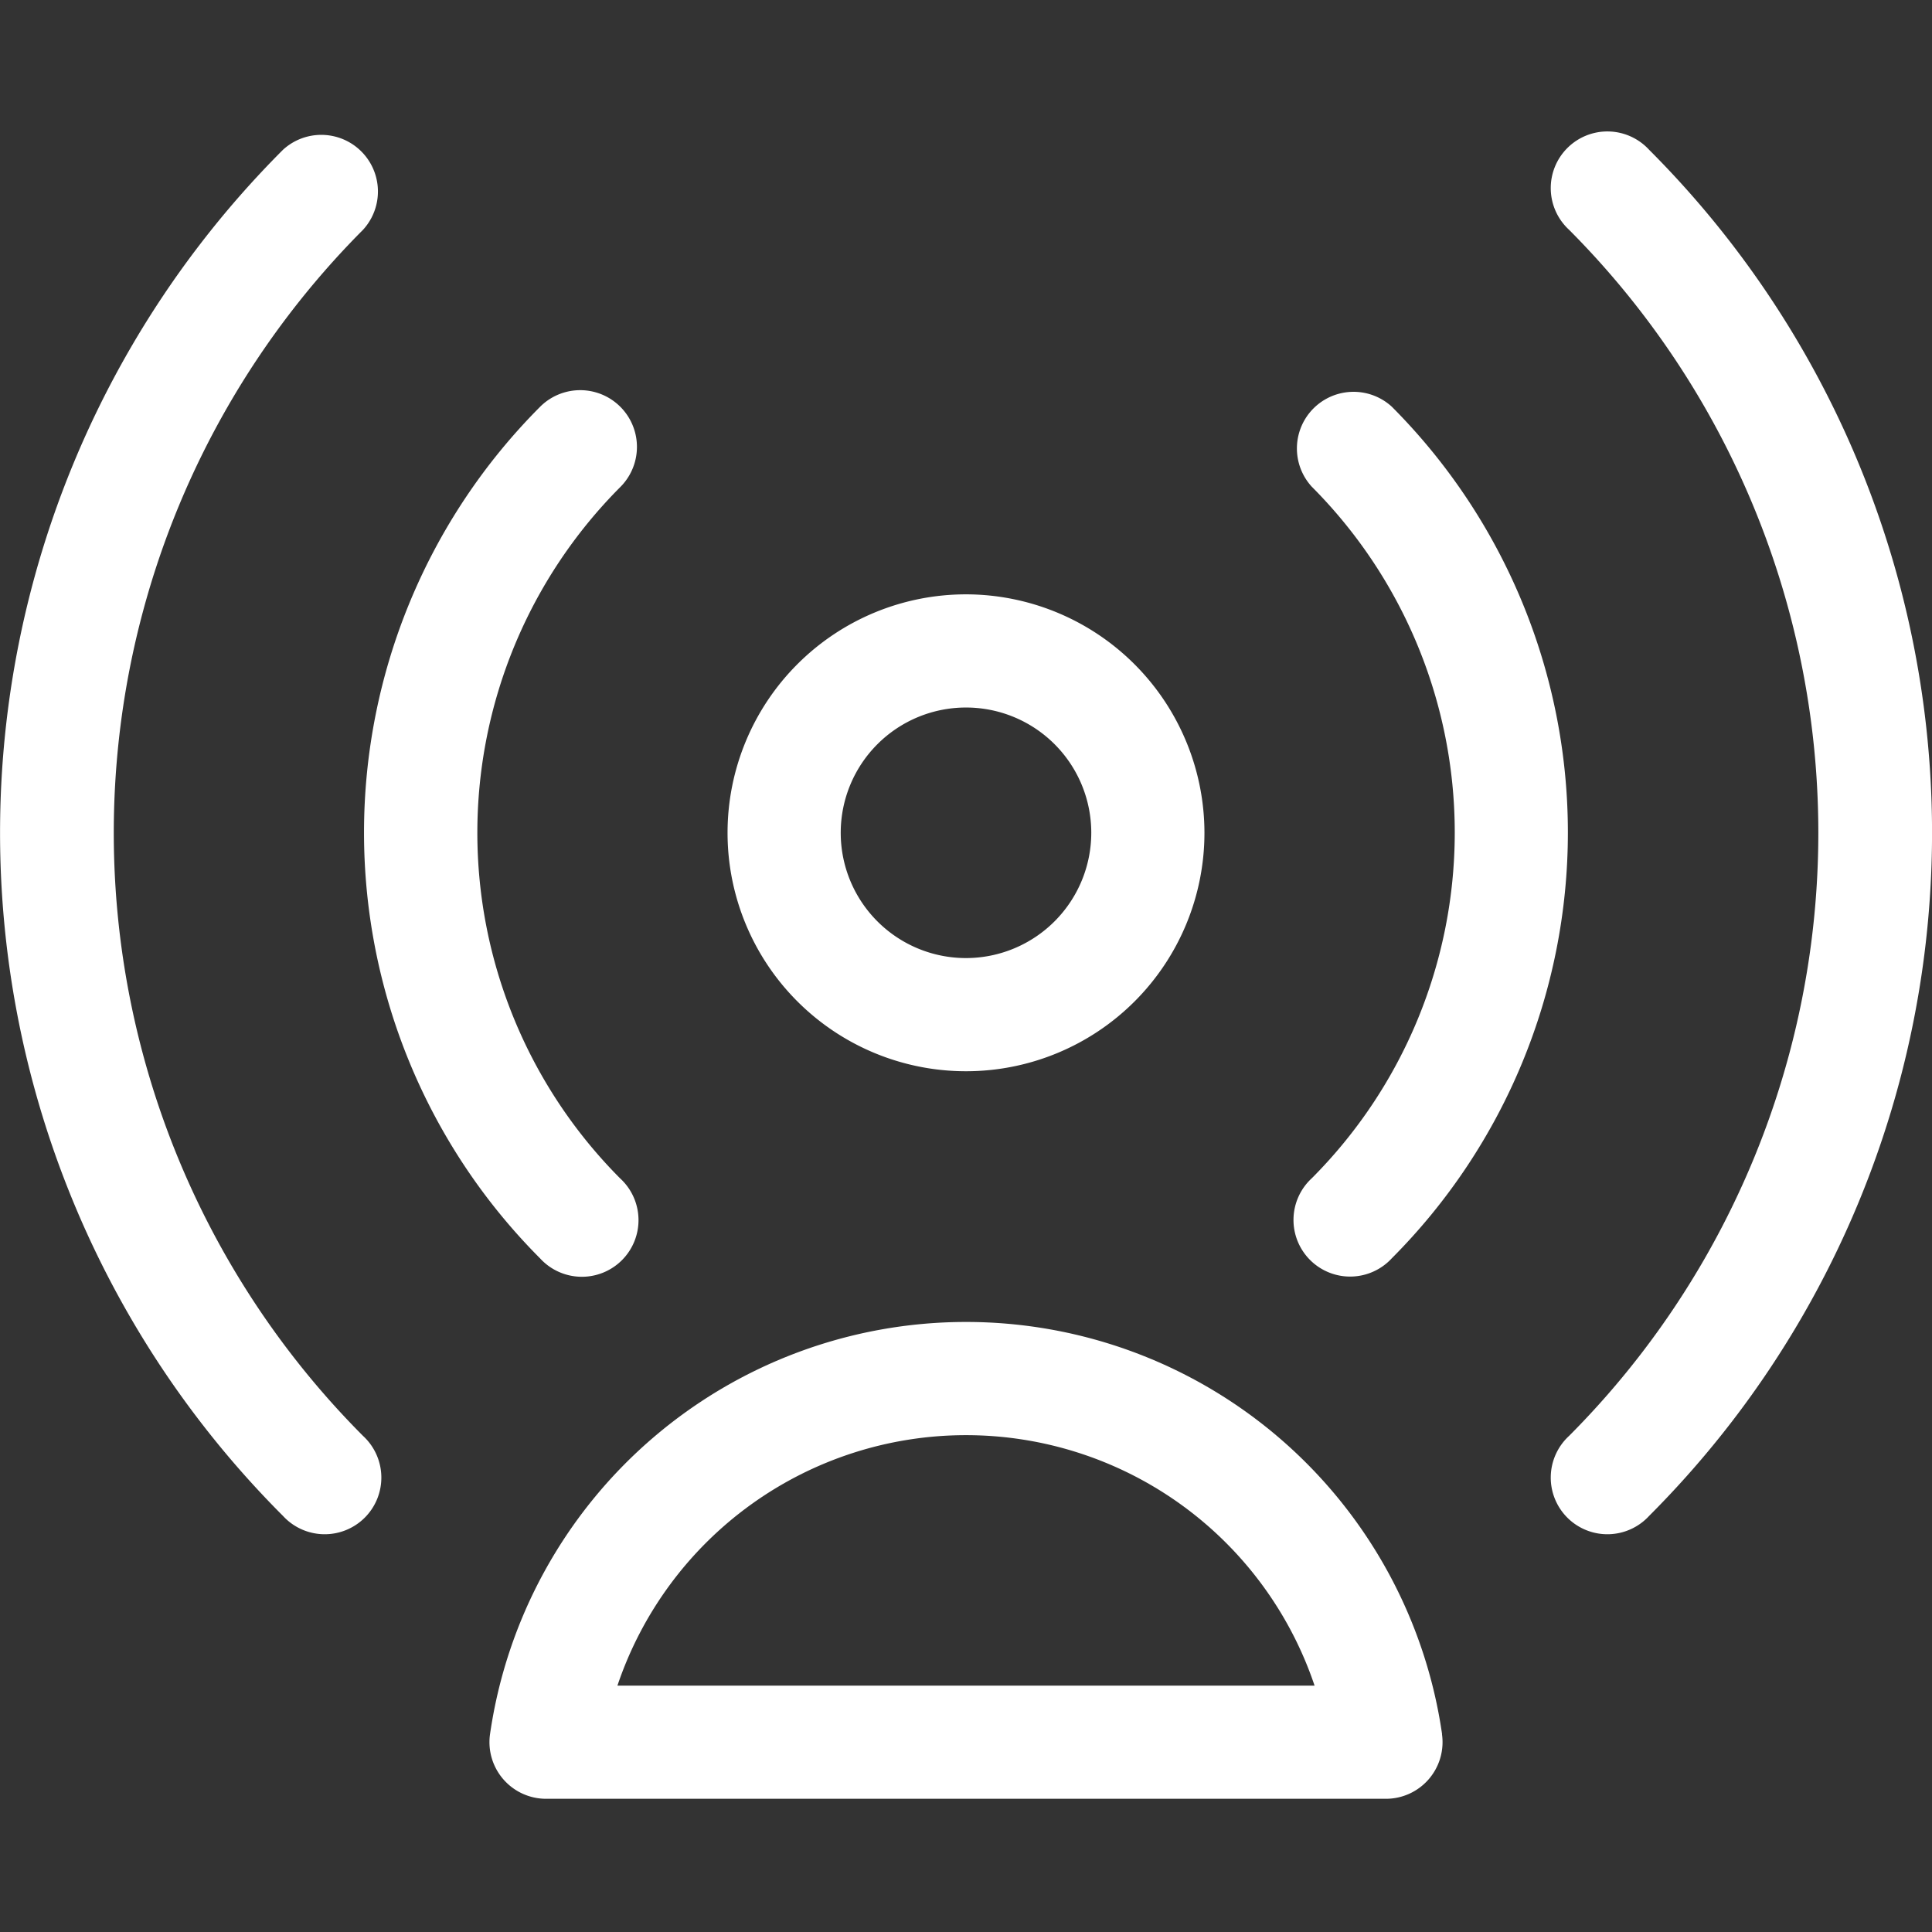 <svg xmlns="http://www.w3.org/2000/svg" xmlns:xlink="http://www.w3.org/1999/xlink" width="19" height="19" viewBox="0 0 19 19">
  <rect x="0" y="0" width="19" height="19" fill="#333333" stroke="none"/>
  <defs>
    <clipPath id="clip-path">
      <rect id="Rectangle_2451" data-name="Rectangle 2451" width="19" height="19" transform="translate(139 17)" fill="#fff" stroke="#707070" stroke-width="1"/>
    </clipPath>
  </defs>
  <g id="affiliate-icon" transform="translate(-139 -17)" clip-path="url(#clip-path)">
    <g id="influencer" transform="translate(139 17)">
      <g id="Group_4366" data-name="Group 4366">
        <g id="Group_4365" data-name="Group 4365">
          <path id="Path_13603" data-name="Path 13603" d="M9.5,5.845A2.345,2.345,0,1,0,11.845,8.19,2.348,2.348,0,0,0,9.5,5.845Zm0,3.577A1.232,1.232,0,1,1,10.732,8.19,1.233,1.233,0,0,1,9.5,9.422Z" fill="#fff"/>
        </g>
      </g>
      <g id="Group_4368" data-name="Group 4368">
        <g id="Group_4367" data-name="Group 4367">
          <path id="Path_13604" data-name="Path 13604" d="M14.182,17.055a4.73,4.73,0,0,0-9.363,0,.557.557,0,0,0,.551.635H13.63a.557.557,0,0,0,.551-.635Zm-8.11-.478a3.617,3.617,0,0,1,6.856,0Z" fill="#fff"/>
        </g>
      </g>
      <g id="Group_4370" data-name="Group 4370">
        <g id="Group_4369" data-name="Group 4369">
          <path id="Path_13605" data-name="Path 13605" d="M6.1,4.79A.557.557,0,0,0,5.312,4a5.929,5.929,0,0,0,0,8.376.557.557,0,1,0,.787-.787A4.815,4.815,0,0,1,6.1,4.79Z" fill="#fff"/>
        </g>
      </g>
      <g id="Group_4372" data-name="Group 4372">
        <g id="Group_4371" data-name="Group 4371">
          <path id="Path_13606" data-name="Path 13606" d="M13.688,4a.557.557,0,0,0-.787.787,4.815,4.815,0,0,1,0,6.8.557.557,0,1,0,.787.787A5.929,5.929,0,0,0,13.688,4Z" fill="#fff"/>
        </g>
      </g>
      <g id="Group_4374" data-name="Group 4374">
        <g id="Group_4373" data-name="Group 4373">
          <path id="Path_13607" data-name="Path 13607" d="M3.57,14.121a8.4,8.4,0,0,1,0-11.861.557.557,0,0,0-.787-.787,9.5,9.5,0,0,0,0,13.435.557.557,0,1,0,.787-.787Z" fill="#fff"/>
        </g>
      </g>
      <g id="Group_4376" data-name="Group 4376">
        <g id="Group_4375" data-name="Group 4375">
          <path id="Path_13608" data-name="Path 13608" d="M16.218,1.473a.557.557,0,1,0-.787.787,8.4,8.4,0,0,1,0,11.861.557.557,0,1,0,.787.787,9.5,9.5,0,0,0,0-13.435Z" fill="#fff"/>
        </g>
      </g>
    </g>
  </g>
</svg>
